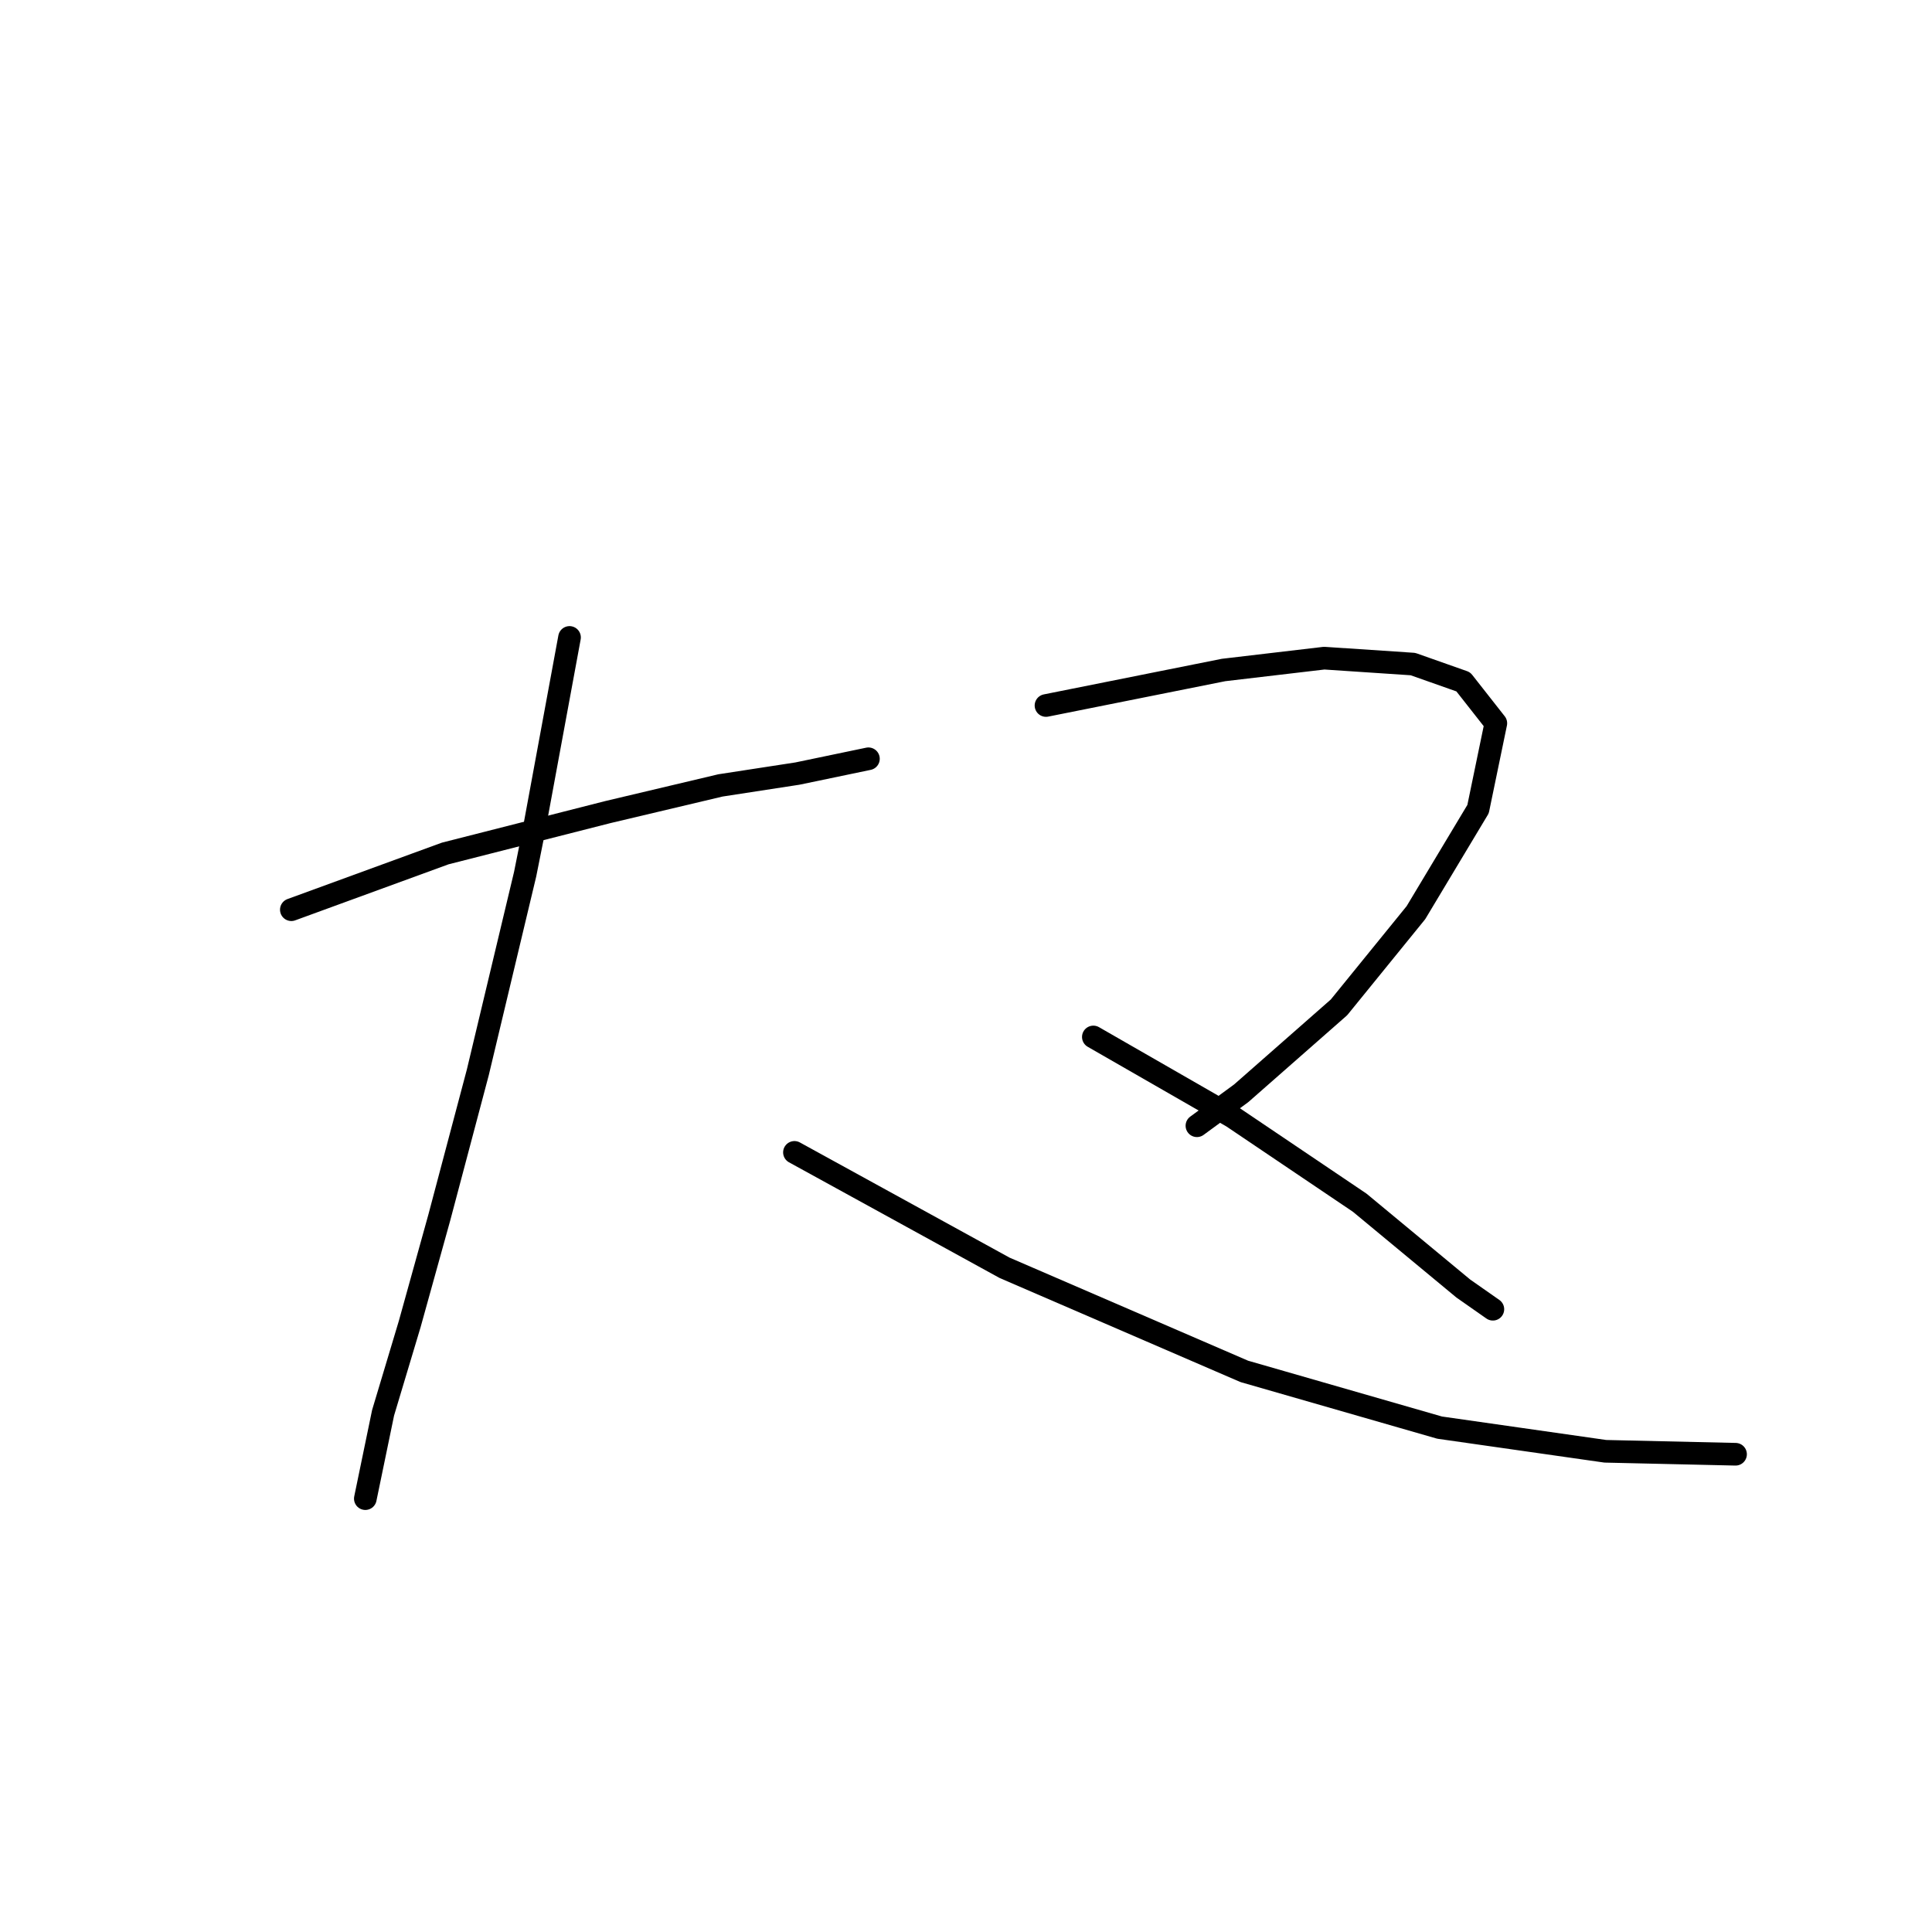 <?xml version="1.0" standalone="no"?>
    <svg width="256" height="256" xmlns="http://www.w3.org/2000/svg" version="1.1">
    <polyline stroke="black" stroke-width="3" stroke-linecap="round" fill="transparent" stroke-linejoin="round" points="38.604 120.541 58.995 113.09 80.563 107.601 95.464 104.071 105.66 102.503 115.071 100.542 115.071 100.542 " />
        <polyline stroke="black" stroke-width="3" stroke-linecap="round" fill="transparent" stroke-linejoin="round" points="75.465 84.464 70.76 109.953 69.583 115.835 63.309 142.109 58.211 161.324 54.29 175.441 50.76 187.205 48.408 198.577 48.408 198.577 " />
        <polyline stroke="black" stroke-width="3" stroke-linecap="round" fill="transparent" stroke-linejoin="round" points="105.268 152.697 133.11 167.99 164.873 181.715 190.755 189.166 212.715 192.303 229.969 192.695 229.969 192.695 " />
        <polyline stroke="black" stroke-width="3" stroke-linecap="round" fill="transparent" stroke-linejoin="round" points="138.6 93.483 162.128 88.778 175.461 87.209 187.225 87.993 193.892 90.346 198.205 95.836 195.852 107.208 187.617 120.933 177.422 133.482 164.481 144.854 158.599 149.167 158.599 149.167 " />
        <polyline stroke="black" stroke-width="3" stroke-linecap="round" fill="transparent" stroke-linejoin="round" points="144.874 137.403 163.305 147.991 180.167 159.363 193.892 170.735 197.813 173.48 197.813 173.48 " />
        </svg>